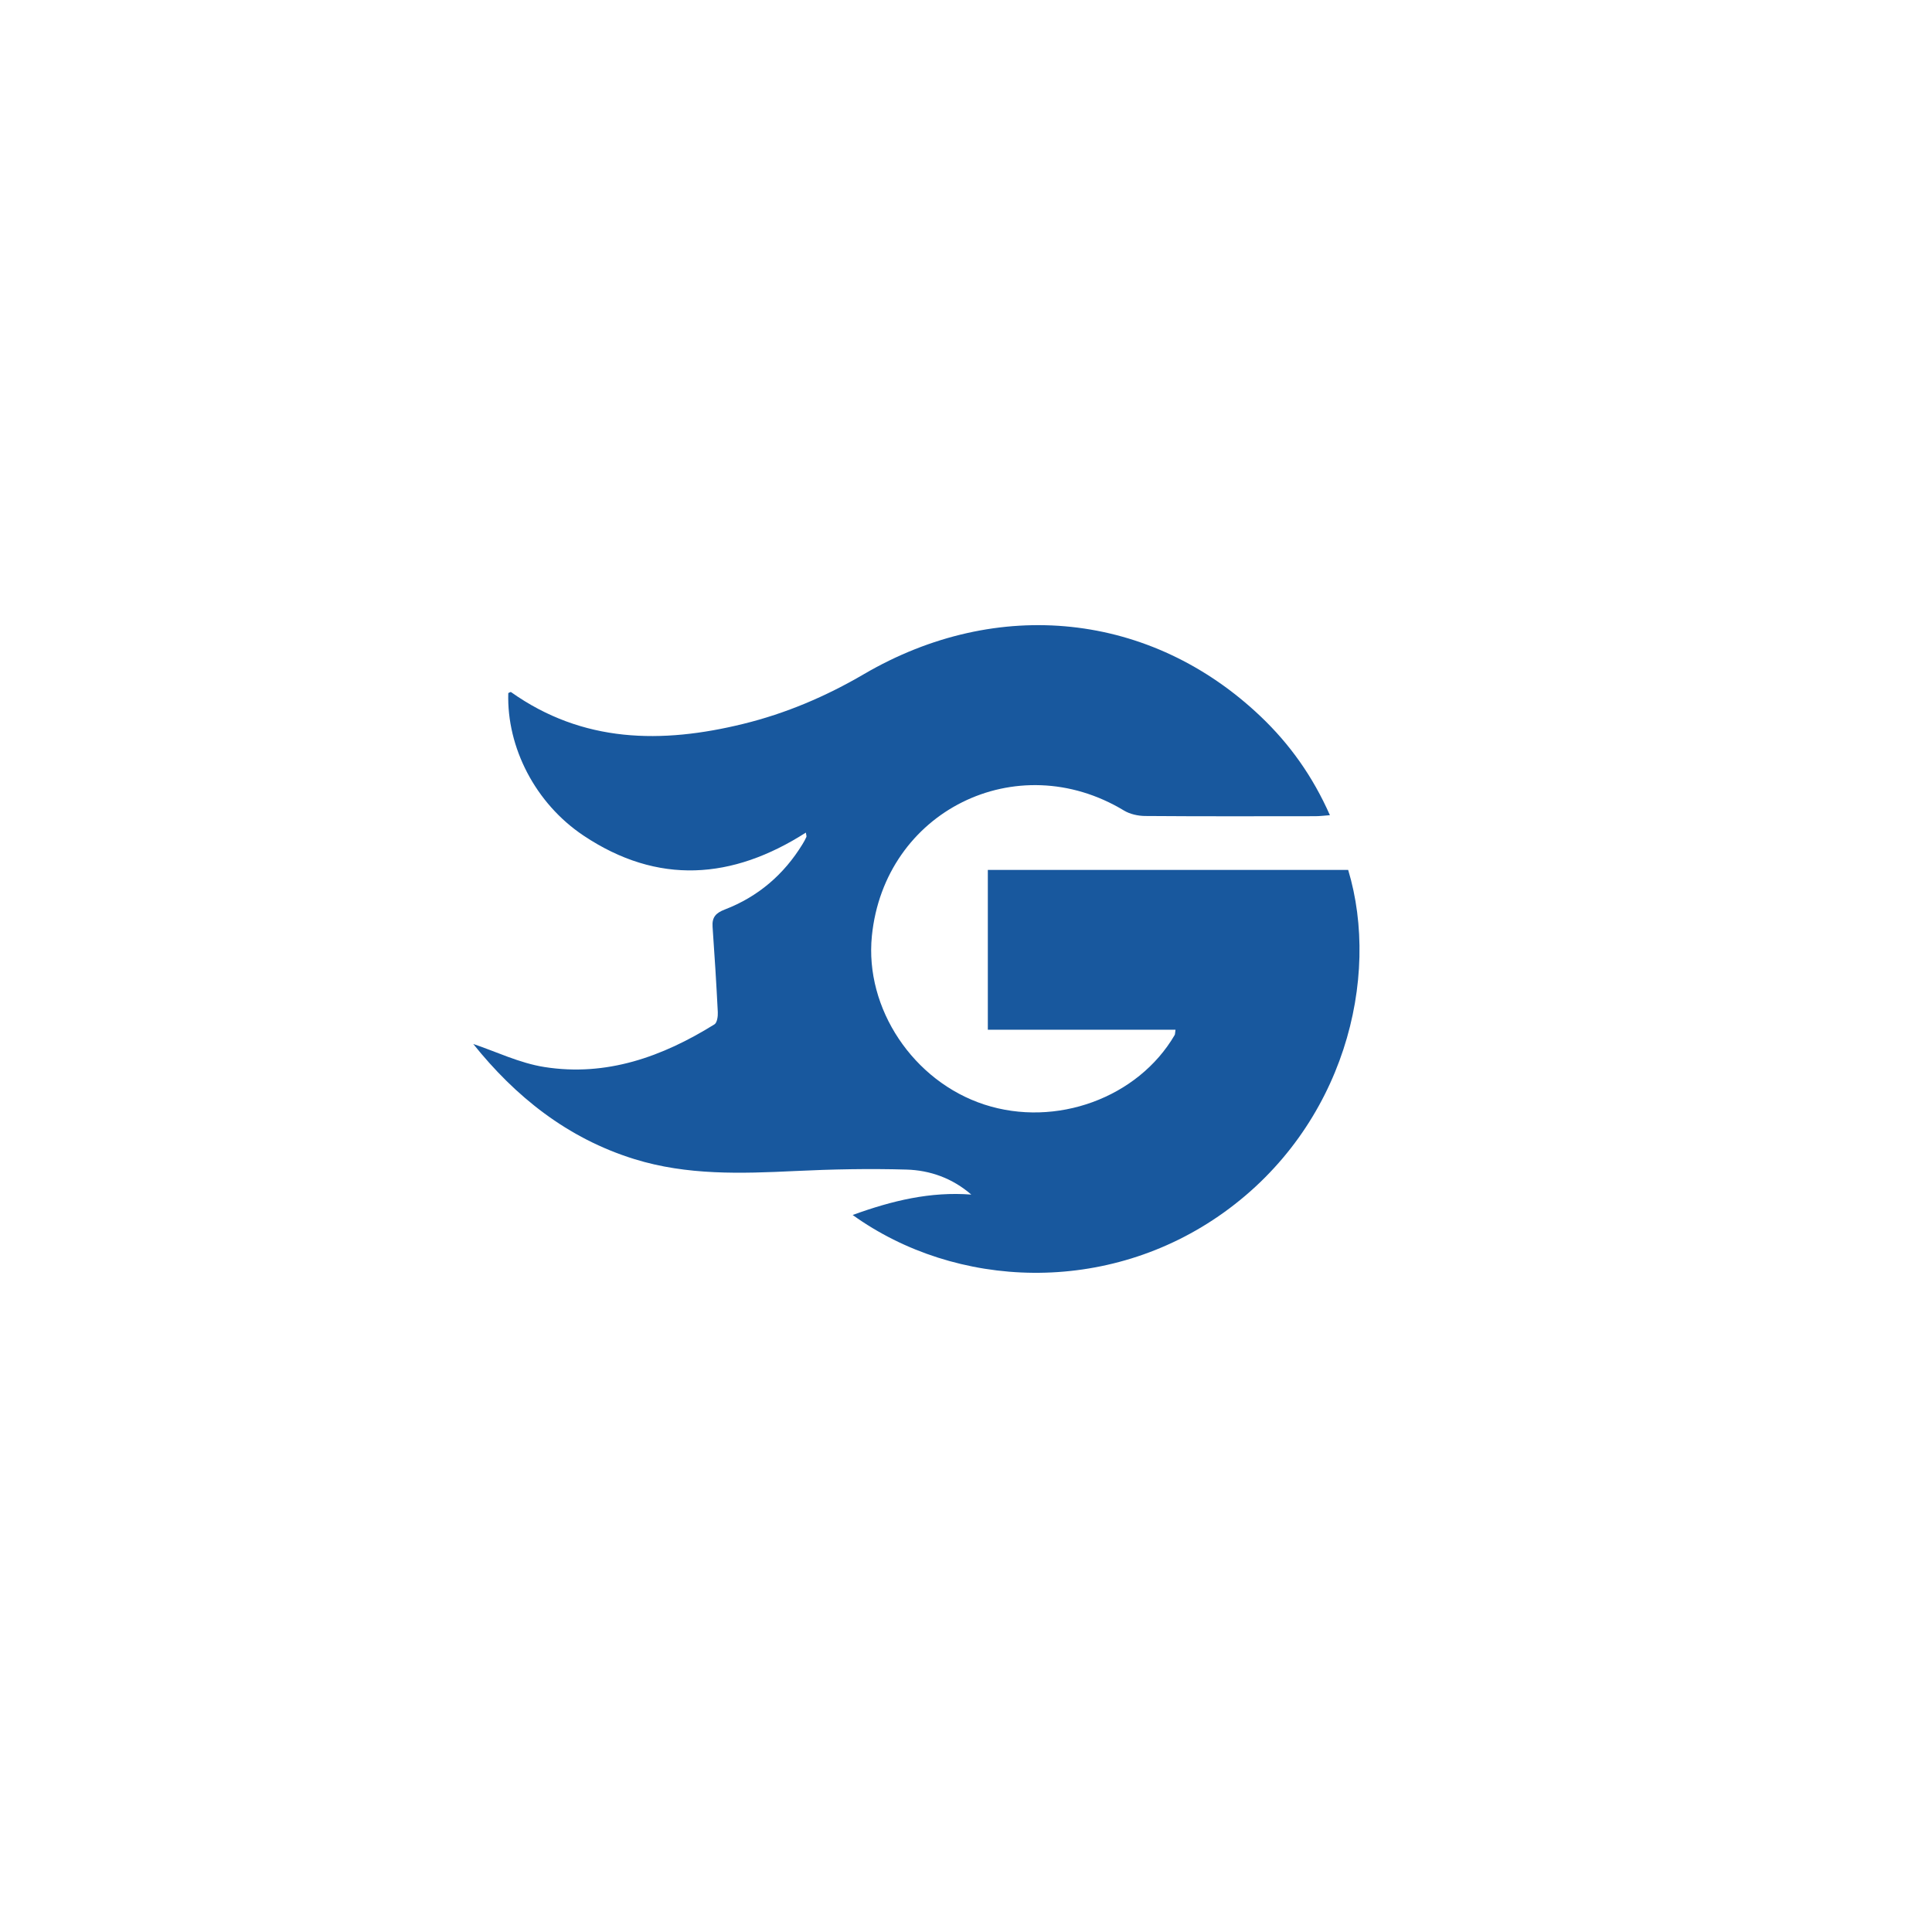 <?xml version="1.0" encoding="utf-8"?>
<!-- Generator: Adobe Illustrator 23.0.1, SVG Export Plug-In . SVG Version: 6.00 Build 0)  -->
<svg version="1.1" id="Layer_1" xmlns="http://www.w3.org/2000/svg" xmlns:xlink="http://www.w3.org/1999/xlink" x="0px" y="0px"
	 viewBox="0 0 1024 1024" style="enable-background:new 0 0 1024 1024;" xml:space="preserve">
<style type="text/css">
	.st0{fill:#18589E;}
</style>
<path class="st0" d="M451.93,643.97c21.04-7.66,41.3-12.47,62.88-10.82c-10.05-8.7-21.87-12.89-34.38-13.25
	c-19.67-0.57-39.41-0.18-59.08,0.77c-28.64,1.38-57.17,2.32-85.01-6.29c-35.69-11.04-63.31-33.33-85.51-61.06
	c11.94,3.99,24.51,10.14,37.71,12.22c32.89,5.2,62.55-5.46,90.15-22.62c1.41-0.88,1.87-4.29,1.76-6.47
	c-0.76-15.08-1.7-30.15-2.77-45.21c-0.36-5.06,1.66-7.33,6.48-9.18c17.63-6.78,31.35-18.54,41.22-34.69
	c0.74-1.21,1.45-2.46,2.02-3.76c0.18-0.41-0.11-1.04-0.28-2.31c-39.04,24.97-78.5,27.82-117.78,1.62
	c-25.61-17.09-40.81-46.81-39.94-75.57c0.48-0.19,1.19-0.7,1.43-0.54c38.11,27.03,79.89,27.46,123.11,16.86
	c22.6-5.54,43.78-14.56,63.88-26.32c70.91-41.49,152.3-32.85,210.35,22.38c15.44,14.69,27.64,31.81,36.71,52.34
	c-3.09,0.22-5.46,0.53-7.83,0.53c-30.04,0.03-60.09,0.12-90.13-0.11c-3.76-0.03-8.01-0.97-11.18-2.89
	c-56.96-34.39-127,0.39-133.63,66.51c-3.85,38.4,21.96,77.06,59.64,89.33c37.91,12.34,81.36-3.52,100.84-36.84
	c0.26-0.44,0.18-1.07,0.45-2.82c-33.07,0-65.97,0-99.47,0c0-28.81,0-56.42,0-84.71c63.79,0,127.41,0,190.99,0
	c17.28,57.38-2.1,135.83-65.91,181.57C587.07,686.81,506.64,683.28,451.93,643.97z"/>
</svg>
